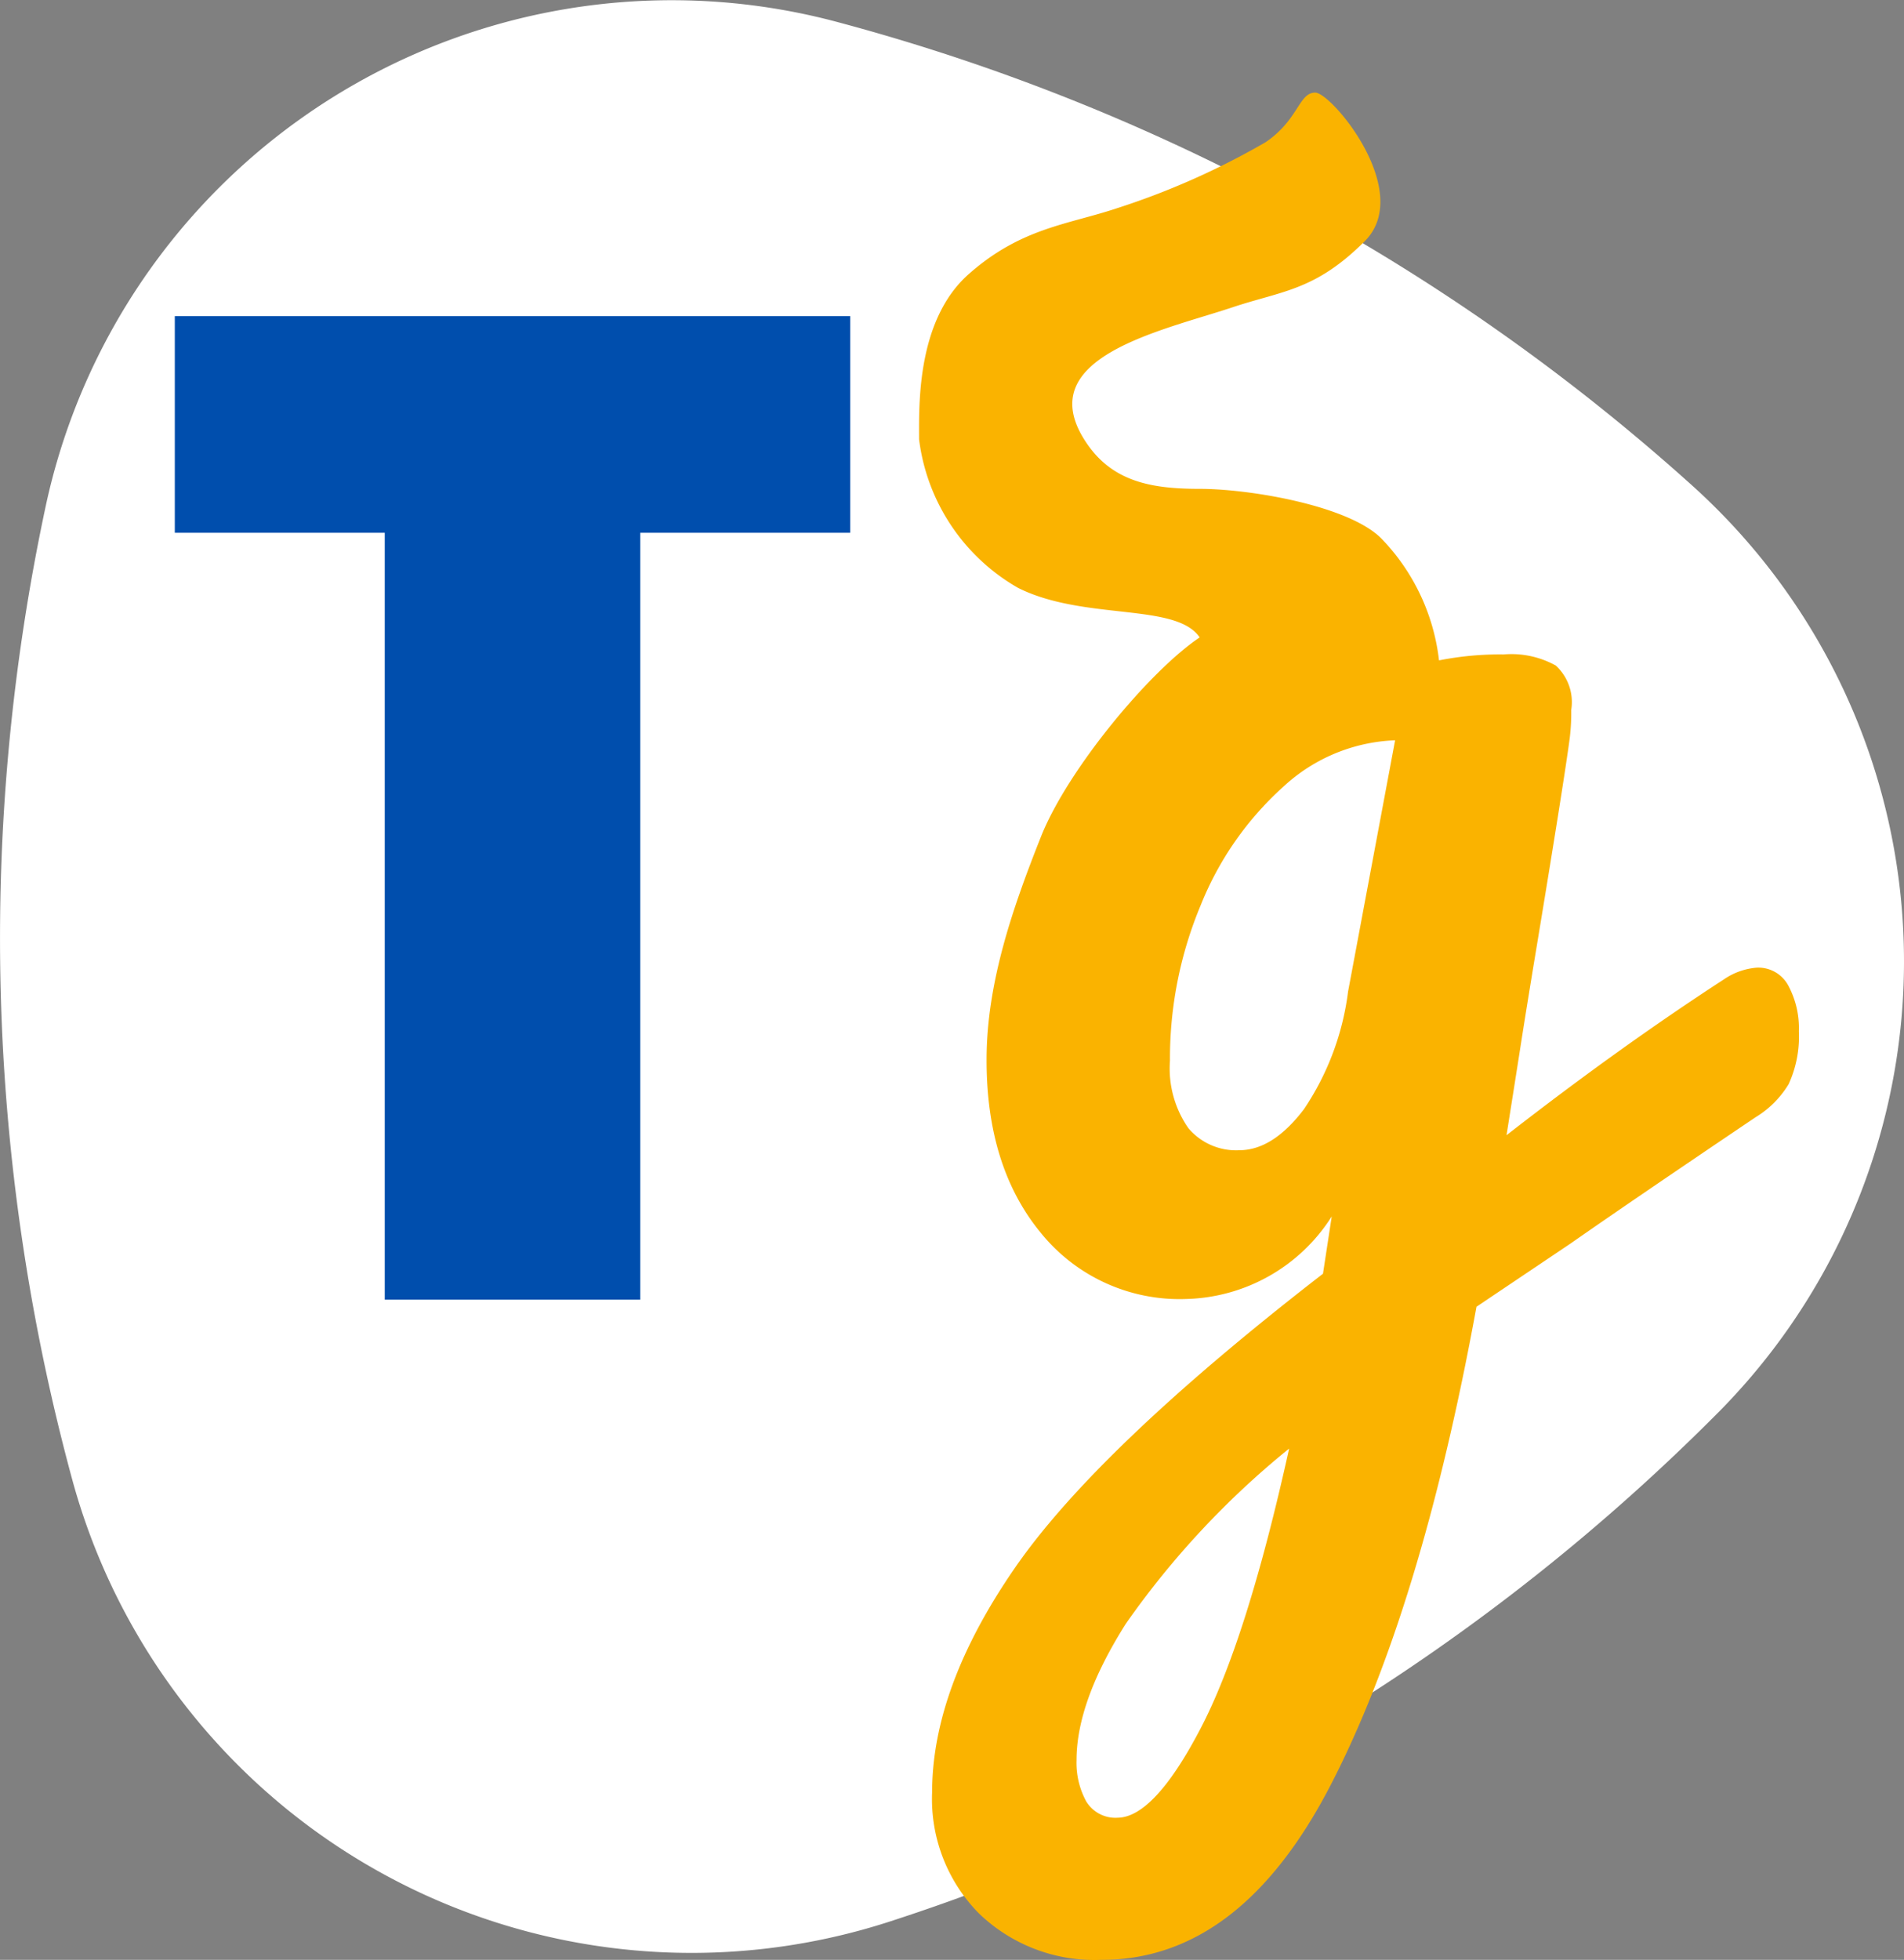 <svg xmlns="http://www.w3.org/2000/svg" viewBox="0 0 115.35 118.71"><rect x="0" y="0" width="115.35" height="118.71" fill="#808080" stroke="none"/><title>fav-tg-alt</title>
  <g id="Layer_2" data-name="Layer 2">
    <g id="Layer_1-2" data-name="Layer 1">
      <path
        d="M78.25,12.29a125.22,125.22,0,0,1,24.28,17.13,38.79,38.79,0,0,1,1.65,56.05A125.13,125.13,0,0,1,53.9,116.39,38.89,38.89,0,0,1,4.36,89.56a125.11,125.11,0,0,1-1.57-59A38.79,38.79,0,0,1,50.64,1.31,125.76,125.76,0,0,1,78.25,12.29Z"
        style="fill:#fff"/>
      <path d="M38.79,32.27V78.72H23.31V32.27H10.59V19.15H51.51V32.27Z" style="fill:#004ead"/>
      <path
        d="M108.32,59.66a5.44,5.44,0,0,1,.66,2.81,6.89,6.89,0,0,1-.62,3.2,5.93,5.93,0,0,1-2,2q-7.65,5.16-11.21,7.65l-5.7,3.83q-3.37,18.42-8.85,29T66.71,118.71a10.08,10.08,0,0,1-7.39-2.8,9.85,9.85,0,0,1-2.85-7.34q0-6.33,5-13.58T80.15,77.15l.53-3.47a10.75,10.75,0,0,1-8.81,5,10.81,10.81,0,0,1-8.81-4q-3.3-4-3.29-10.5c0-4.75,1.67-9.4,3.29-13.49s6.62-10.08,9.62-12.08c-1.42-2.12-7-1-11-3a12.09,12.09,0,0,1-6-9c0-2-.17-7.19,3-10s6-3,9-4a46.22,46.22,0,0,0,9-4c2-1.36,2-3,3-3s6,6,3,9-5,3-8,4c-4.26,1.42-12.13,3-9,8,1.59,2.55,4,3,7,3s9,1,11,3A12.68,12.68,0,0,1,87.18,40a18.87,18.87,0,0,1,3.91-.36,5.55,5.55,0,0,1,3.16.67A3,3,0,0,1,95.19,43a12.55,12.55,0,0,1-.09,1.7q-.36,2.74-2.23,14c-.23,1.42-.49,3-.75,4.67s-.55,3.49-.85,5.39q6.86-5.34,13.17-9.44a4.1,4.1,0,0,1,2-.71A2.06,2.06,0,0,1,108.32,59.66ZM72.71,104.74q2.81-5.34,5.39-17a52,52,0,0,0-9.88,10.59q-3,4.73-3,8.28a4.88,4.88,0,0,0,.58,2.49,2.07,2.07,0,0,0,1.92,1C69.17,110.08,70.85,108.3,72.71,104.74ZM79,67.18a16.42,16.42,0,0,0,2.67-7.12l2.85-15.22a10.53,10.53,0,0,0-6.77,2.81,19.28,19.28,0,0,0-5,7.16,24.06,24.06,0,0,0-1.87,9.44A6.32,6.32,0,0,0,72,68.34a3.78,3.78,0,0,0,3.07,1.33C76.44,69.67,77.74,68.84,79,67.18Z"
        style="fill:#fab300"/>
    </g>
  </g>
</svg>

